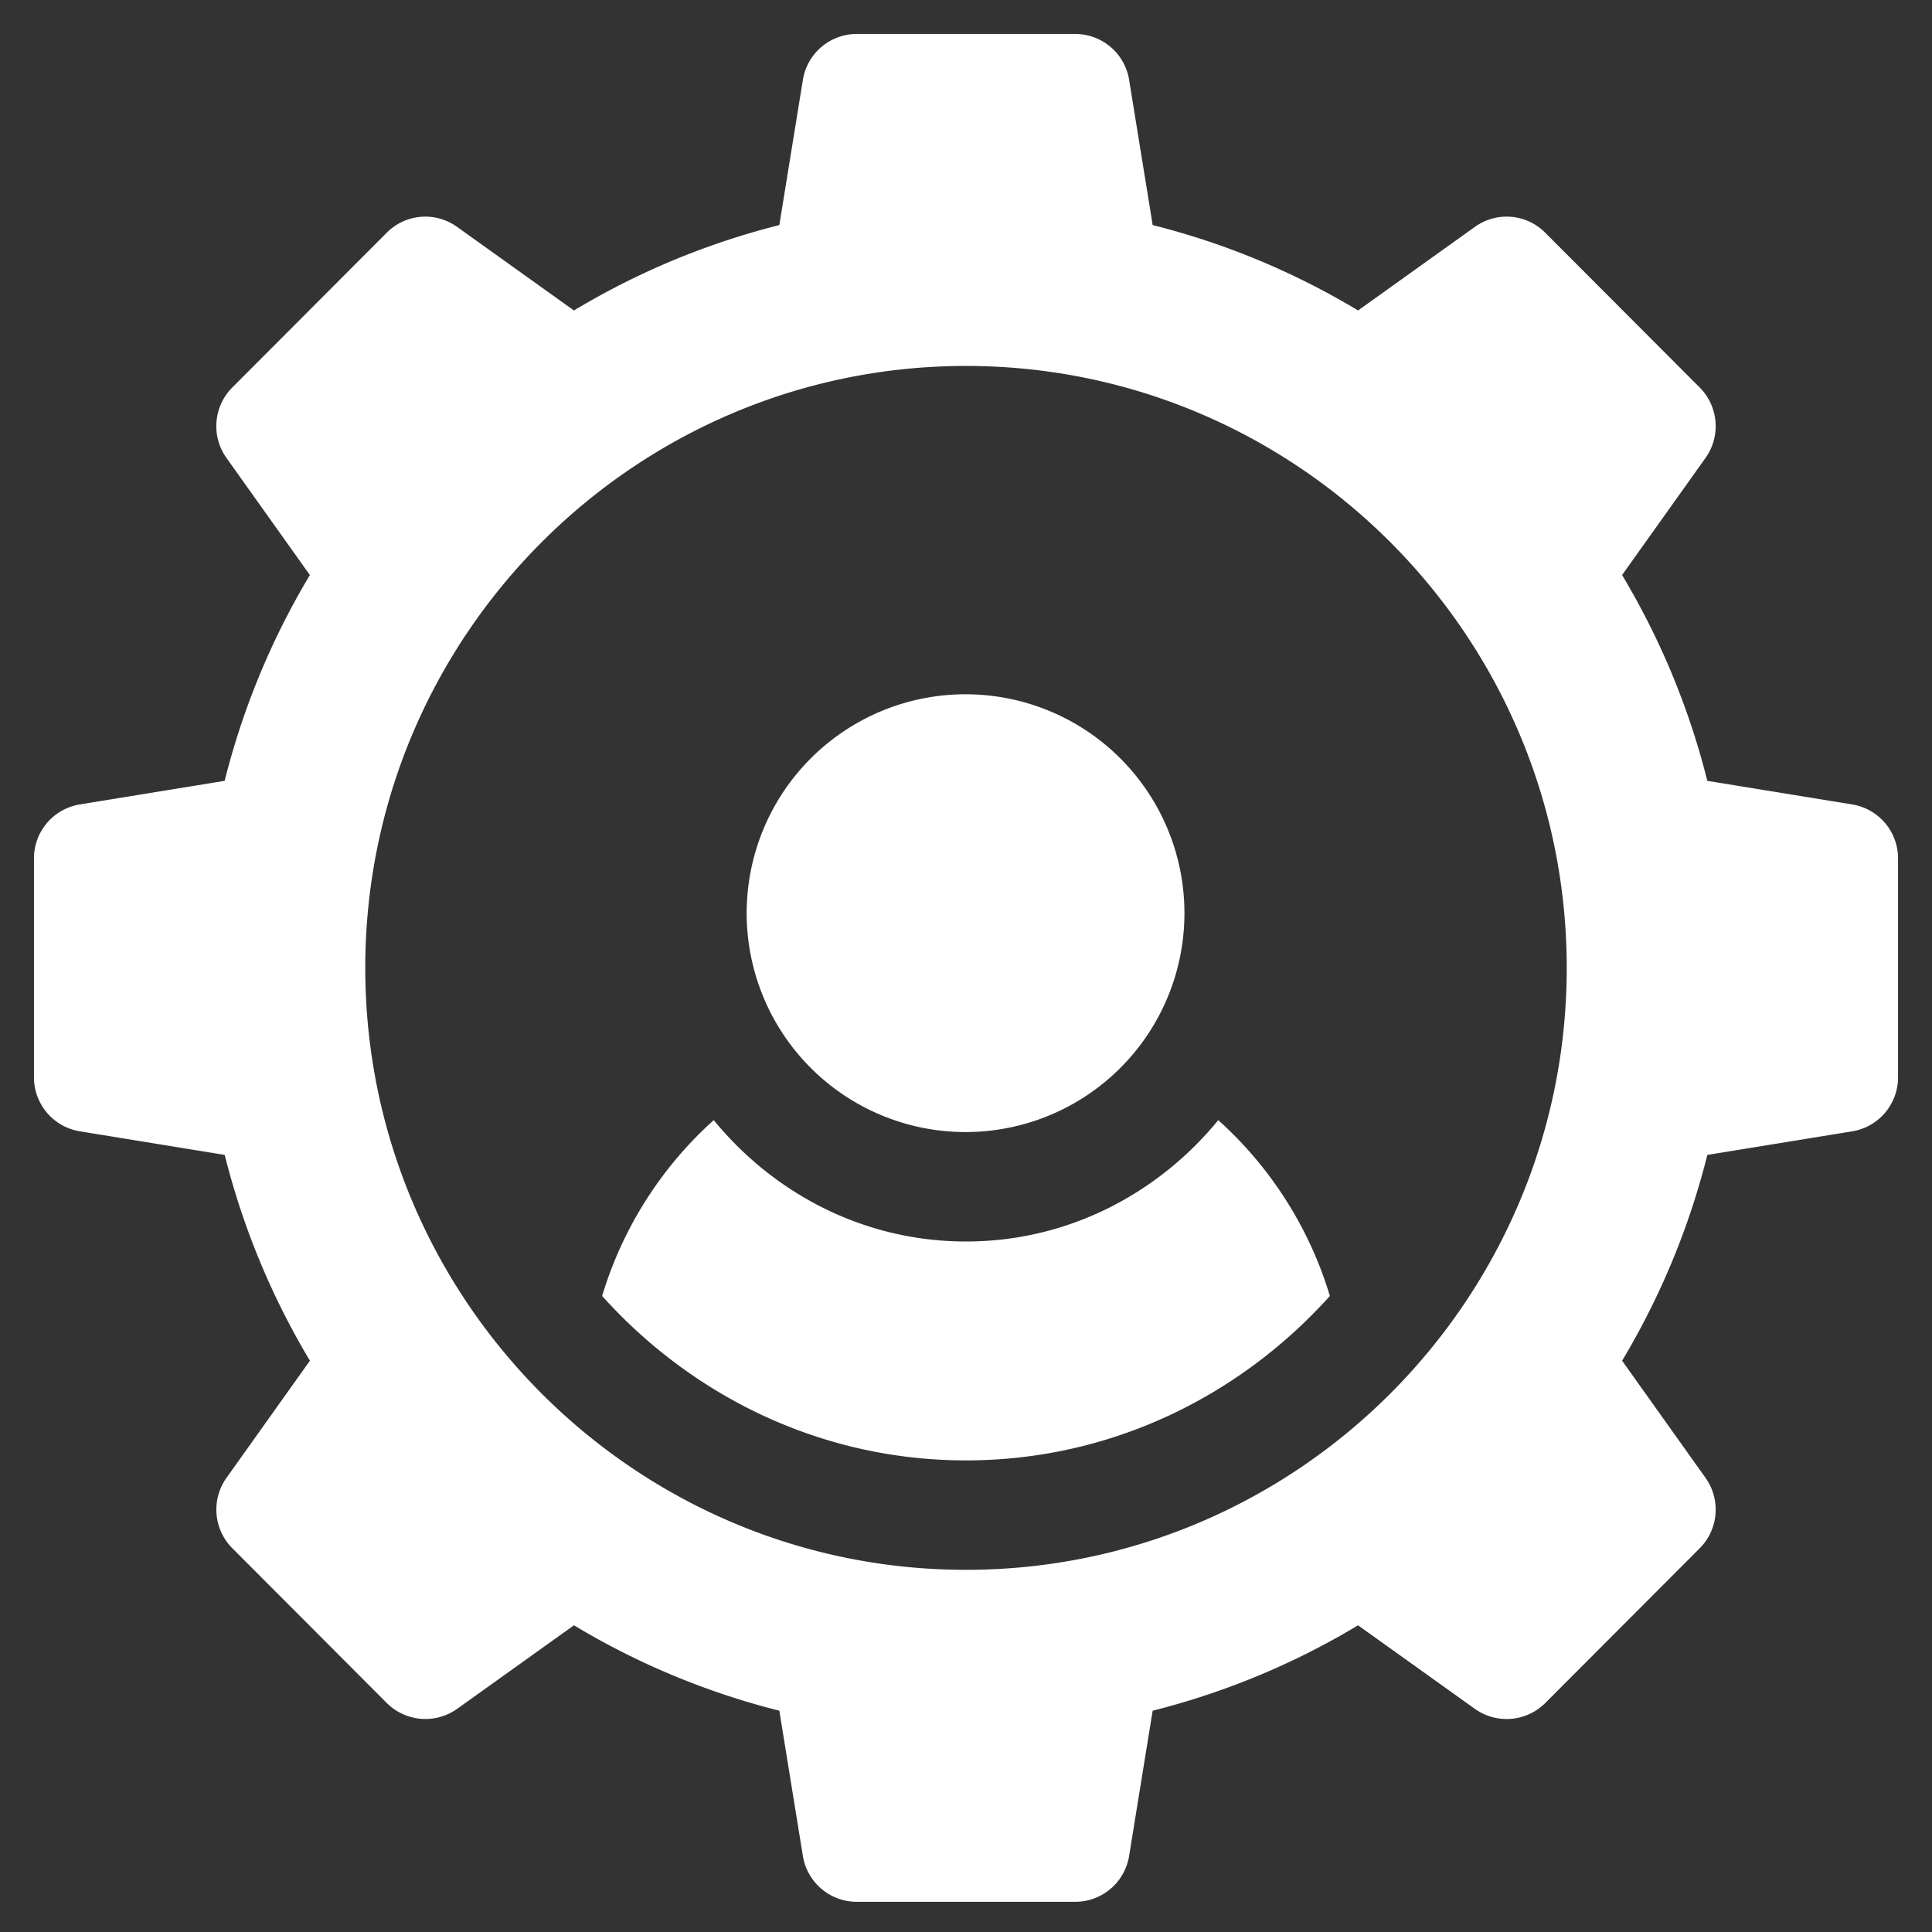 <svg xmlns="http://www.w3.org/2000/svg" width="512" height="512" viewBox="0 0 512 512">
  <rect x="0" y="0" width="512" height="512" fill="#333333" stroke="none"/>
<defs>
    <style>
      .cls-1 {
        fill: #fff;
        fill-rule: evenodd;
      }
    </style>
  </defs>
  <path id="Account_Setting" data-name="Account Setting" class="cls-1" d="M256,183.99A58.008,58.008,0,1,0,313.89,242,58.007,58.007,0,0,0,256,183.99Zm234.905,29.2-38.448-6.26a201.271,201.271,0,0,0-22.585-54.538l22.105-31.029a14.516,14.516,0,0,0-1.541-18.679L409.5,61.672a14.4,14.4,0,0,0-18.642-1.544L359.9,82.277a200.424,200.424,0,0,0-54.429-22.631l-6.247-38.525A14.472,14.472,0,0,0,284.945,9H227.053a14.474,14.474,0,0,0-14.275,12.123l-6.247,38.525A200.437,200.437,0,0,0,152.1,82.278L121.135,60.129a14.392,14.392,0,0,0-18.642,1.544L61.562,102.686a14.516,14.516,0,0,0-1.541,18.679l22.1,31.029a201.272,201.272,0,0,0-22.585,54.538l-38.448,6.26A14.486,14.486,0,0,0,9,227.5V285.5a14.486,14.486,0,0,0,12.1,14.3l38.448,6.26a201.288,201.288,0,0,0,22.585,54.538l-22.1,31.029a14.515,14.515,0,0,0,1.541,18.679l40.931,41.014a14.5,14.5,0,0,0,18.642,1.544L152.1,430.723a200.425,200.425,0,0,0,54.429,22.63l6.247,38.525A14.472,14.472,0,0,0,227.053,504h57.892a14.474,14.474,0,0,0,14.275-12.123l6.247-38.525a200.444,200.444,0,0,0,54.429-22.63l30.967,22.149a14.5,14.5,0,0,0,18.642-1.544l40.931-41.014a14.518,14.518,0,0,0,1.541-18.679l-22.1-31.029a201.252,201.252,0,0,0,22.585-54.538l38.448-6.26A14.485,14.485,0,0,0,503,285.5V227.5A14.487,14.487,0,0,0,490.9,213.192ZM256,416.021c-87.784,0-159.2-71.561-159.2-159.521S168.215,96.979,256,96.979,415.2,168.54,415.2,256.5,343.783,416.021,256,416.021Zm66.855-119.175C306.917,316.312,283.031,329.01,256,329.01s-50.918-12.7-66.856-32.164a102.324,102.324,0,0,0-29.576,46.6c23.859,26.546,58.054,43.575,96.432,43.575s72.573-17.029,96.431-43.575A102.315,102.315,0,0,0,322.854,296.846Z"/>
</svg>

